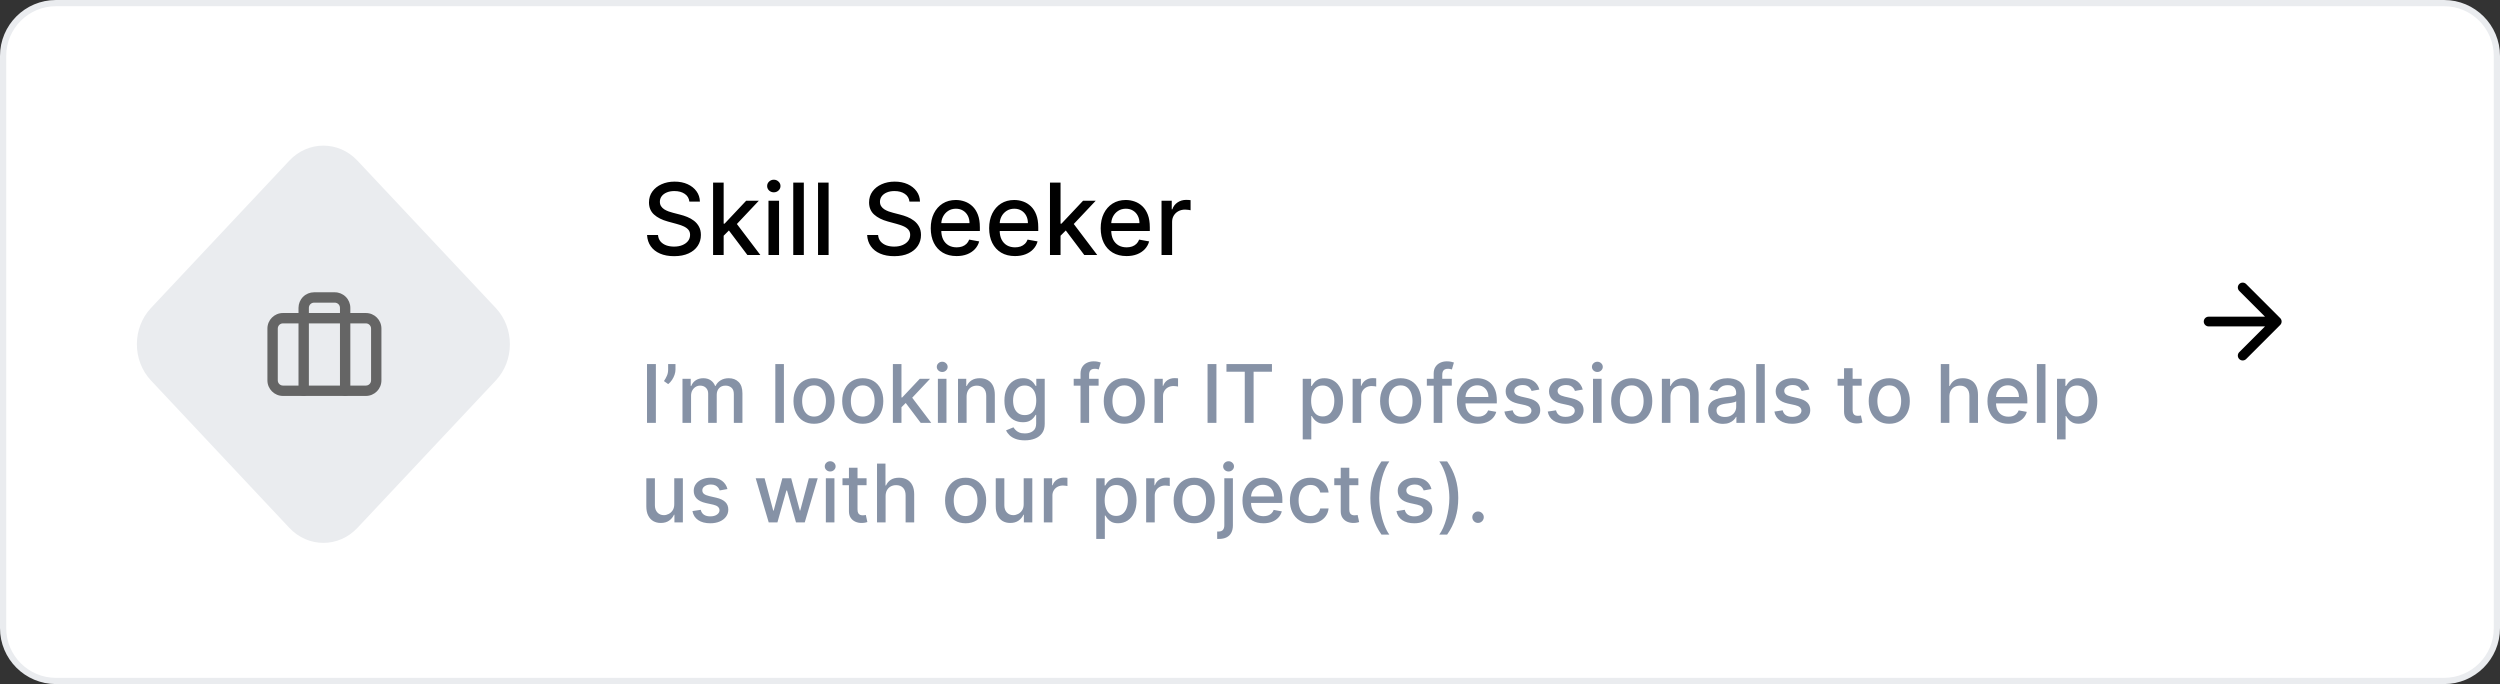 <svg width="402" height="110" viewBox="0 0 402 110" fill="none" xmlns="http://www.w3.org/2000/svg">
<rect x="0" y="0" width="402" height="110" fill="#333333" stroke="none"/>
<path d="M393 0.5H9C4.306 0.5 0.5 4.306 0.5 9V101C0.5 105.694 4.306 109.5 9 109.5H393C397.694 109.5 401.5 105.694 401.5 101V9C401.5 4.306 397.694 0.5 393 0.5Z" fill="white" stroke="#EAECEF"/>
<path d="M79.721 49.523L57.476 25.832C54.452 22.611 49.548 22.611 46.524 25.832L24.279 49.523C21.254 52.744 21.254 57.966 24.279 61.187L46.524 84.879C49.548 88.1 54.452 88.1 57.476 84.879L79.721 61.187C82.746 57.966 82.746 52.744 79.721 49.523Z" fill="#EAECEF"/>
<path fill-rule="evenodd" clip-rule="evenodd" d="M45.5 52C45.04 52 44.667 52.373 44.667 52.833V61.167C44.667 61.627 45.04 62 45.5 62H58.833C59.294 62 59.667 61.627 59.667 61.167V52.833C59.667 52.373 59.294 52 58.833 52H45.5ZM43 52.833C43 51.453 44.119 50.333 45.5 50.333H58.833C60.214 50.333 61.333 51.453 61.333 52.833V61.167C61.333 62.547 60.214 63.667 58.833 63.667H45.5C44.119 63.667 43 62.547 43 61.167V52.833Z" fill="#656565"/>
<path fill-rule="evenodd" clip-rule="evenodd" d="M48.732 47.732C49.201 47.263 49.837 47 50.5 47H53.833C54.496 47 55.132 47.263 55.601 47.732C56.07 48.201 56.333 48.837 56.333 49.5V62.833C56.333 63.294 55.96 63.667 55.5 63.667C55.04 63.667 54.667 63.294 54.667 62.833V49.5C54.667 49.279 54.579 49.067 54.423 48.911C54.266 48.755 54.054 48.667 53.833 48.667H50.5C50.279 48.667 50.067 48.755 49.911 48.911C49.755 49.067 49.667 49.279 49.667 49.5V62.833C49.667 63.294 49.294 63.667 48.833 63.667C48.373 63.667 48 63.294 48 62.833V49.5C48 48.837 48.263 48.201 48.732 47.732Z" fill="#656565"/>
<path fill-rule="evenodd" clip-rule="evenodd" d="M361.178 45.673C360.872 45.368 360.377 45.368 360.071 45.673C359.766 45.979 359.766 46.474 360.071 46.78L364.213 50.922H355.147C354.715 50.922 354.365 51.272 354.365 51.704C354.365 52.136 354.715 52.486 355.147 52.486H364.213L360.071 56.628C359.766 56.934 359.766 57.429 360.071 57.735C360.377 58.04 360.872 58.04 361.178 57.735L366.655 52.257C366.961 51.952 366.961 51.456 366.655 51.151L361.178 45.673Z" fill="black"/>
<path d="M110.852 32.42C110.791 31.883 110.541 31.466 110.102 31.171C109.662 30.871 109.109 30.722 108.442 30.722C107.965 30.722 107.552 30.797 107.204 30.949C106.855 31.097 106.585 31.301 106.391 31.562C106.202 31.82 106.107 32.114 106.107 32.443C106.107 32.72 106.172 32.958 106.3 33.159C106.433 33.36 106.605 33.528 106.817 33.665C107.033 33.797 107.264 33.909 107.511 34C107.757 34.087 107.994 34.159 108.221 34.216L109.357 34.511C109.728 34.602 110.109 34.725 110.499 34.881C110.889 35.036 111.251 35.24 111.585 35.494C111.918 35.748 112.187 36.062 112.391 36.438C112.6 36.812 112.704 37.261 112.704 37.784C112.704 38.443 112.533 39.028 112.192 39.54C111.855 40.051 111.365 40.455 110.721 40.75C110.081 41.045 109.306 41.193 108.397 41.193C107.526 41.193 106.772 41.055 106.136 40.778C105.499 40.502 105.001 40.11 104.641 39.602C104.281 39.091 104.083 38.485 104.045 37.784H105.806C105.84 38.205 105.977 38.555 106.215 38.835C106.458 39.112 106.766 39.318 107.141 39.455C107.52 39.587 107.935 39.653 108.386 39.653C108.882 39.653 109.323 39.576 109.71 39.42C110.1 39.261 110.406 39.042 110.63 38.761C110.853 38.477 110.965 38.146 110.965 37.767C110.965 37.422 110.867 37.14 110.67 36.92C110.477 36.701 110.213 36.519 109.88 36.375C109.55 36.231 109.177 36.104 108.761 35.994L107.386 35.619C106.454 35.365 105.715 34.992 105.17 34.5C104.628 34.008 104.357 33.356 104.357 32.545C104.357 31.875 104.539 31.29 104.903 30.79C105.266 30.29 105.759 29.901 106.38 29.625C107.001 29.345 107.702 29.204 108.482 29.204C109.27 29.204 109.965 29.343 110.567 29.619C111.174 29.896 111.651 30.276 111.999 30.761C112.348 31.242 112.53 31.796 112.545 32.42H110.852ZM116.228 38.04L116.217 35.966H116.512L119.989 32.273H122.023L118.058 36.477H117.79L116.228 38.04ZM114.665 41V29.364H116.364V41H114.665ZM120.177 41L117.052 36.852L118.222 35.665L122.262 41H120.177ZM123.572 41V32.273H125.271V41H123.572ZM124.43 30.926C124.134 30.926 123.88 30.828 123.668 30.631C123.46 30.43 123.356 30.191 123.356 29.915C123.356 29.634 123.46 29.396 123.668 29.199C123.88 28.998 124.134 28.898 124.43 28.898C124.725 28.898 124.977 28.998 125.185 29.199C125.397 29.396 125.504 29.634 125.504 29.915C125.504 30.191 125.397 30.43 125.185 30.631C124.977 30.828 124.725 30.926 124.43 30.926ZM129.255 29.364V41H127.556V29.364H129.255ZM133.239 29.364V41H131.54V29.364H133.239ZM146.242 32.42C146.182 31.883 145.932 31.466 145.492 31.171C145.053 30.871 144.5 30.722 143.833 30.722C143.356 30.722 142.943 30.797 142.594 30.949C142.246 31.097 141.975 31.301 141.782 31.562C141.593 31.82 141.498 32.114 141.498 32.443C141.498 32.72 141.562 32.958 141.691 33.159C141.824 33.36 141.996 33.528 142.208 33.665C142.424 33.797 142.655 33.909 142.901 34C143.147 34.087 143.384 34.159 143.612 34.216L144.748 34.511C145.119 34.602 145.5 34.725 145.89 34.881C146.28 35.036 146.642 35.24 146.975 35.494C147.308 35.748 147.577 36.062 147.782 36.438C147.99 36.812 148.094 37.261 148.094 37.784C148.094 38.443 147.924 39.028 147.583 39.54C147.246 40.051 146.755 40.455 146.112 40.75C145.471 41.045 144.697 41.193 143.788 41.193C142.916 41.193 142.163 41.055 141.526 40.778C140.89 40.502 140.392 40.11 140.032 39.602C139.672 39.091 139.473 38.485 139.435 37.784H141.197C141.231 38.205 141.367 38.555 141.606 38.835C141.848 39.112 142.157 39.318 142.532 39.455C142.911 39.587 143.326 39.653 143.776 39.653C144.272 39.653 144.714 39.576 145.1 39.42C145.49 39.261 145.797 39.042 146.021 38.761C146.244 38.477 146.356 38.146 146.356 37.767C146.356 37.422 146.257 37.14 146.06 36.92C145.867 36.701 145.604 36.519 145.271 36.375C144.941 36.231 144.568 36.104 144.151 35.994L142.776 35.619C141.844 35.365 141.106 34.992 140.56 34.5C140.019 34.008 139.748 33.356 139.748 32.545C139.748 31.875 139.93 31.29 140.293 30.79C140.657 30.29 141.149 29.901 141.771 29.625C142.392 29.345 143.093 29.204 143.873 29.204C144.661 29.204 145.356 29.343 145.958 29.619C146.564 29.896 147.041 30.276 147.39 30.761C147.738 31.242 147.92 31.796 147.935 32.42H146.242ZM153.817 41.176C152.958 41.176 152.217 40.992 151.596 40.625C150.978 40.254 150.501 39.733 150.164 39.062C149.831 38.388 149.664 37.599 149.664 36.693C149.664 35.799 149.831 35.011 150.164 34.33C150.501 33.648 150.971 33.115 151.573 32.733C152.179 32.35 152.888 32.159 153.698 32.159C154.191 32.159 154.668 32.24 155.13 32.403C155.592 32.566 156.007 32.822 156.374 33.17C156.742 33.519 157.031 33.972 157.244 34.528C157.456 35.081 157.562 35.754 157.562 36.545V37.148H150.624V35.875H155.897C155.897 35.428 155.806 35.032 155.624 34.688C155.442 34.339 155.187 34.064 154.857 33.864C154.531 33.663 154.149 33.562 153.71 33.562C153.232 33.562 152.816 33.68 152.46 33.915C152.107 34.146 151.835 34.449 151.641 34.824C151.452 35.195 151.357 35.599 151.357 36.034V37.028C151.357 37.612 151.46 38.108 151.664 38.517C151.872 38.926 152.162 39.239 152.533 39.455C152.905 39.667 153.338 39.773 153.835 39.773C154.156 39.773 154.45 39.727 154.715 39.636C154.98 39.542 155.21 39.401 155.403 39.216C155.596 39.03 155.744 38.801 155.846 38.528L157.454 38.818C157.325 39.292 157.094 39.706 156.761 40.062C156.431 40.415 156.016 40.689 155.516 40.886C155.02 41.08 154.454 41.176 153.817 41.176ZM163.208 41.176C162.348 41.176 161.608 40.992 160.987 40.625C160.369 40.254 159.892 39.733 159.555 39.062C159.221 38.388 159.055 37.599 159.055 36.693C159.055 35.799 159.221 35.011 159.555 34.33C159.892 33.648 160.362 33.115 160.964 32.733C161.57 32.35 162.278 32.159 163.089 32.159C163.581 32.159 164.058 32.24 164.521 32.403C164.983 32.566 165.397 32.822 165.765 33.17C166.132 33.519 166.422 33.972 166.634 34.528C166.846 35.081 166.952 35.754 166.952 36.545V37.148H160.015V35.875H165.288C165.288 35.428 165.197 35.032 165.015 34.688C164.833 34.339 164.577 34.064 164.248 33.864C163.922 33.663 163.54 33.562 163.1 33.562C162.623 33.562 162.206 33.68 161.85 33.915C161.498 34.146 161.225 34.449 161.032 34.824C160.843 35.195 160.748 35.599 160.748 36.034V37.028C160.748 37.612 160.85 38.108 161.055 38.517C161.263 38.926 161.553 39.239 161.924 39.455C162.295 39.667 162.729 39.773 163.225 39.773C163.547 39.773 163.841 39.727 164.106 39.636C164.371 39.542 164.6 39.401 164.793 39.216C164.987 39.03 165.134 38.801 165.237 38.528L166.844 38.818C166.716 39.292 166.485 39.706 166.151 40.062C165.822 40.415 165.407 40.689 164.907 40.886C164.411 41.08 163.844 41.176 163.208 41.176ZM170.4 38.04L170.388 35.966H170.684L174.161 32.273H176.195L172.229 36.477H171.962L170.4 38.04ZM168.837 41V29.364H170.536V41H168.837ZM174.349 41L171.224 36.852L172.394 35.665L176.434 41H174.349ZM181.146 41.176C180.286 41.176 179.545 40.992 178.924 40.625C178.307 40.254 177.829 39.733 177.492 39.062C177.159 38.388 176.992 37.599 176.992 36.693C176.992 35.799 177.159 35.011 177.492 34.33C177.829 33.648 178.299 33.115 178.901 32.733C179.507 32.35 180.216 32.159 181.026 32.159C181.519 32.159 181.996 32.24 182.458 32.403C182.92 32.566 183.335 32.822 183.702 33.17C184.07 33.519 184.36 33.972 184.572 34.528C184.784 35.081 184.89 35.754 184.89 36.545V37.148H177.952V35.875H183.225C183.225 35.428 183.134 35.032 182.952 34.688C182.771 34.339 182.515 34.064 182.185 33.864C181.86 33.663 181.477 33.562 181.038 33.562C180.56 33.562 180.144 33.68 179.788 33.915C179.435 34.146 179.163 34.449 178.969 34.824C178.78 35.195 178.685 35.599 178.685 36.034V37.028C178.685 37.612 178.788 38.108 178.992 38.517C179.201 38.926 179.49 39.239 179.862 39.455C180.233 39.667 180.666 39.773 181.163 39.773C181.485 39.773 181.778 39.727 182.043 39.636C182.308 39.542 182.538 39.401 182.731 39.216C182.924 39.03 183.072 38.801 183.174 38.528L184.782 38.818C184.653 39.292 184.422 39.706 184.089 40.062C183.759 40.415 183.344 40.689 182.844 40.886C182.348 41.08 181.782 41.176 181.146 41.176ZM186.775 41V32.273H188.417V33.659H188.508C188.667 33.189 188.947 32.82 189.349 32.551C189.754 32.278 190.212 32.142 190.724 32.142C190.83 32.142 190.955 32.146 191.099 32.153C191.246 32.161 191.362 32.17 191.445 32.182V33.807C191.377 33.788 191.256 33.767 191.082 33.744C190.907 33.718 190.733 33.705 190.559 33.705C190.157 33.705 189.799 33.79 189.485 33.96C189.174 34.127 188.928 34.36 188.746 34.659C188.565 34.955 188.474 35.292 188.474 35.67V41H186.775Z" fill="black"/>
<path d="M105.465 58.545V68H104.039V58.545H105.465ZM108.618 58.545V59.432C108.618 59.693 108.569 59.969 108.471 60.258C108.375 60.544 108.24 60.82 108.064 61.084C107.889 61.349 107.683 61.577 107.446 61.768L106.762 61.278C106.944 61.014 107.101 60.732 107.233 60.434C107.369 60.135 107.436 59.806 107.436 59.446V58.545H108.618ZM109.742 68V60.909H111.067V62.063H111.155C111.303 61.672 111.544 61.368 111.88 61.149C112.215 60.928 112.617 60.817 113.085 60.817C113.559 60.817 113.956 60.928 114.276 61.149C114.599 61.371 114.837 61.675 114.991 62.063H115.065C115.234 61.685 115.504 61.383 115.873 61.158C116.242 60.931 116.682 60.817 117.193 60.817C117.837 60.817 118.361 61.018 118.768 61.422C119.177 61.825 119.382 62.432 119.382 63.245V68H118.001V63.374C118.001 62.894 117.87 62.546 117.609 62.331C117.347 62.115 117.035 62.008 116.672 62.008C116.222 62.008 115.873 62.146 115.624 62.423C115.374 62.697 115.25 63.05 115.25 63.48V68H113.874V63.287C113.874 62.902 113.754 62.593 113.514 62.359C113.274 62.125 112.962 62.008 112.577 62.008C112.315 62.008 112.074 62.077 111.852 62.216C111.634 62.351 111.457 62.54 111.321 62.783C111.189 63.026 111.123 63.308 111.123 63.628V68H109.742ZM126.052 58.545V68H124.672V58.545H126.052ZM130.896 68.143C130.231 68.143 129.651 67.991 129.156 67.686C128.66 67.381 128.276 66.955 128.002 66.407C127.728 65.859 127.591 65.219 127.591 64.487C127.591 63.751 127.728 63.108 128.002 62.557C128.276 62.006 128.66 61.578 129.156 61.274C129.651 60.969 130.231 60.817 130.896 60.817C131.561 60.817 132.141 60.969 132.637 61.274C133.132 61.578 133.517 62.006 133.791 62.557C134.065 63.108 134.202 63.751 134.202 64.487C134.202 65.219 134.065 65.859 133.791 66.407C133.517 66.955 133.132 67.381 132.637 67.686C132.141 67.991 131.561 68.143 130.896 68.143ZM130.901 66.984C131.332 66.984 131.689 66.871 131.972 66.643C132.255 66.415 132.464 66.112 132.6 65.733C132.738 65.355 132.807 64.938 132.807 64.482C132.807 64.03 132.738 63.614 132.6 63.236C132.464 62.854 132.255 62.548 131.972 62.317C131.689 62.086 131.332 61.971 130.901 61.971C130.467 61.971 130.107 62.086 129.821 62.317C129.537 62.548 129.327 62.854 129.188 63.236C129.053 63.614 128.985 64.03 128.985 64.482C128.985 64.938 129.053 65.355 129.188 65.733C129.327 66.112 129.537 66.415 129.821 66.643C130.107 66.871 130.467 66.984 130.901 66.984ZM138.729 68.143C138.064 68.143 137.484 67.991 136.989 67.686C136.493 67.381 136.109 66.955 135.835 66.407C135.561 65.859 135.424 65.219 135.424 64.487C135.424 63.751 135.561 63.108 135.835 62.557C136.109 62.006 136.493 61.578 136.989 61.274C137.484 60.969 138.064 60.817 138.729 60.817C139.394 60.817 139.974 60.969 140.47 61.274C140.965 61.578 141.35 62.006 141.624 62.557C141.898 63.108 142.035 63.751 142.035 64.487C142.035 65.219 141.898 65.859 141.624 66.407C141.35 66.955 140.965 67.381 140.47 67.686C139.974 67.991 139.394 68.143 138.729 68.143ZM138.734 66.984C139.165 66.984 139.522 66.871 139.805 66.643C140.088 66.415 140.297 66.112 140.433 65.733C140.571 65.355 140.64 64.938 140.64 64.482C140.64 64.03 140.571 63.614 140.433 63.236C140.297 62.854 140.088 62.548 139.805 62.317C139.522 62.086 139.165 61.971 138.734 61.971C138.3 61.971 137.94 62.086 137.654 62.317C137.37 62.548 137.16 62.854 137.021 63.236C136.886 63.614 136.818 64.03 136.818 64.482C136.818 64.938 136.886 65.355 137.021 65.733C137.16 66.112 137.37 66.415 137.654 66.643C137.94 66.871 138.3 66.984 138.734 66.984ZM144.845 65.595L144.836 63.91H145.076L147.901 60.909H149.554L146.331 64.325H146.114L144.845 65.595ZM143.575 68V58.545H144.956V68H143.575ZM148.053 68L145.514 64.63L146.465 63.665L149.748 68H148.053ZM150.812 68V60.909H152.192V68H150.812ZM151.509 59.815C151.269 59.815 151.063 59.735 150.89 59.575C150.721 59.412 150.636 59.218 150.636 58.993C150.636 58.766 150.721 58.572 150.89 58.412C151.063 58.248 151.269 58.167 151.509 58.167C151.749 58.167 151.954 58.248 152.123 58.412C152.295 58.572 152.381 58.766 152.381 58.993C152.381 59.218 152.295 59.412 152.123 59.575C151.954 59.735 151.749 59.815 151.509 59.815ZM155.429 63.79V68H154.049V60.909H155.374V62.063H155.462C155.625 61.688 155.88 61.386 156.228 61.158C156.579 60.931 157.02 60.817 157.553 60.817C158.036 60.817 158.459 60.918 158.822 61.121C159.186 61.322 159.467 61.62 159.667 62.017C159.867 62.414 159.967 62.905 159.967 63.49V68H158.587V63.656C158.587 63.142 158.453 62.74 158.185 62.451C157.918 62.159 157.55 62.012 157.082 62.012C156.762 62.012 156.477 62.082 156.228 62.22C155.982 62.359 155.786 62.562 155.642 62.83C155.5 63.094 155.429 63.414 155.429 63.79ZM164.792 70.807C164.228 70.807 163.744 70.733 163.337 70.585C162.934 70.438 162.605 70.242 162.349 69.999C162.094 69.756 161.903 69.49 161.777 69.2L162.963 68.711C163.047 68.846 163.157 68.99 163.296 69.14C163.437 69.294 163.628 69.425 163.868 69.533C164.111 69.64 164.424 69.694 164.805 69.694C165.329 69.694 165.761 69.567 166.103 69.311C166.444 69.059 166.615 68.656 166.615 68.102V66.707H166.527C166.444 66.858 166.324 67.026 166.167 67.211C166.013 67.395 165.801 67.555 165.53 67.691C165.259 67.826 164.907 67.894 164.473 67.894C163.913 67.894 163.408 67.763 162.959 67.501C162.513 67.237 162.159 66.847 161.897 66.334C161.638 65.816 161.509 65.181 161.509 64.427C161.509 63.673 161.637 63.026 161.892 62.488C162.151 61.949 162.505 61.537 162.954 61.251C163.404 60.961 163.913 60.817 164.482 60.817C164.922 60.817 165.278 60.891 165.549 61.038C165.819 61.183 166.03 61.352 166.181 61.546C166.335 61.74 166.453 61.911 166.537 62.059H166.638V60.909H167.991V68.157C167.991 68.766 167.849 69.266 167.566 69.657C167.283 70.048 166.9 70.338 166.417 70.525C165.936 70.713 165.395 70.807 164.792 70.807ZM164.778 66.749C165.175 66.749 165.51 66.657 165.784 66.472C166.061 66.284 166.27 66.016 166.412 65.669C166.557 65.318 166.629 64.898 166.629 64.408C166.629 63.931 166.558 63.511 166.417 63.148C166.275 62.785 166.067 62.502 165.793 62.299C165.519 62.092 165.181 61.989 164.778 61.989C164.362 61.989 164.016 62.097 163.739 62.312C163.462 62.525 163.253 62.814 163.111 63.18C162.973 63.547 162.903 63.956 162.903 64.408C162.903 64.873 162.974 65.281 163.116 65.632C163.257 65.983 163.467 66.257 163.744 66.454C164.024 66.65 164.368 66.749 164.778 66.749ZM176.657 60.909V62.017H172.65V60.909H176.657ZM173.749 68V60.087C173.749 59.644 173.846 59.276 174.04 58.984C174.233 58.689 174.49 58.468 174.81 58.324C175.131 58.176 175.478 58.102 175.854 58.102C176.131 58.102 176.368 58.125 176.565 58.172C176.762 58.215 176.908 58.255 177.003 58.291L176.68 59.409C176.616 59.39 176.532 59.369 176.431 59.344C176.329 59.316 176.206 59.303 176.062 59.303C175.726 59.303 175.486 59.386 175.341 59.552C175.2 59.718 175.129 59.958 175.129 60.272V68H173.749ZM180.789 68.143C180.124 68.143 179.544 67.991 179.048 67.686C178.553 67.381 178.168 66.955 177.894 66.407C177.62 65.859 177.483 65.219 177.483 64.487C177.483 63.751 177.62 63.108 177.894 62.557C178.168 62.006 178.553 61.578 179.048 61.274C179.544 60.969 180.124 60.817 180.789 60.817C181.454 60.817 182.034 60.969 182.529 61.274C183.025 61.578 183.409 62.006 183.683 62.557C183.957 63.108 184.094 63.751 184.094 64.487C184.094 65.219 183.957 65.859 183.683 66.407C183.409 66.955 183.025 67.381 182.529 67.686C182.034 67.991 181.454 68.143 180.789 68.143ZM180.793 66.984C181.224 66.984 181.581 66.871 181.864 66.643C182.148 66.415 182.357 66.112 182.492 65.733C182.631 65.355 182.7 64.938 182.7 64.482C182.7 64.03 182.631 63.614 182.492 63.236C182.357 62.854 182.148 62.548 181.864 62.317C181.581 62.086 181.224 61.971 180.793 61.971C180.359 61.971 179.999 62.086 179.713 62.317C179.43 62.548 179.219 62.854 179.081 63.236C178.945 63.614 178.878 64.03 178.878 64.482C178.878 64.938 178.945 65.355 179.081 65.733C179.219 66.112 179.43 66.415 179.713 66.643C179.999 66.871 180.359 66.984 180.793 66.984ZM185.635 68V60.909H186.969V62.035H187.043C187.172 61.654 187.4 61.354 187.726 61.135C188.056 60.914 188.428 60.803 188.843 60.803C188.93 60.803 189.031 60.806 189.148 60.812C189.268 60.818 189.362 60.826 189.43 60.835V62.156C189.374 62.14 189.276 62.123 189.134 62.105C188.993 62.083 188.851 62.072 188.71 62.072C188.383 62.072 188.092 62.142 187.837 62.28C187.585 62.416 187.385 62.605 187.237 62.848C187.089 63.088 187.015 63.362 187.015 63.67V68H185.635ZM195.602 58.545V68H194.175V58.545H195.602ZM197.213 59.773V58.545H204.53V59.773H201.58V68H200.158V59.773H197.213ZM209.477 70.659V60.909H210.825V62.059H210.94C211.02 61.911 211.136 61.74 211.286 61.546C211.437 61.352 211.646 61.183 211.914 61.038C212.182 60.891 212.536 60.817 212.976 60.817C213.548 60.817 214.059 60.961 214.509 61.251C214.958 61.54 215.31 61.957 215.566 62.502C215.824 63.047 215.954 63.702 215.954 64.468C215.954 65.235 215.826 65.892 215.57 66.44C215.315 66.984 214.964 67.404 214.518 67.7C214.072 67.992 213.562 68.138 212.99 68.138C212.559 68.138 212.207 68.066 211.933 67.921C211.662 67.777 211.45 67.608 211.296 67.414C211.142 67.22 211.023 67.047 210.94 66.897H210.857V70.659H209.477ZM210.829 64.454C210.829 64.953 210.902 65.39 211.046 65.766C211.191 66.141 211.4 66.435 211.674 66.647C211.948 66.857 212.284 66.961 212.681 66.961C213.093 66.961 213.438 66.852 213.715 66.633C213.992 66.412 214.201 66.112 214.343 65.733C214.487 65.355 214.559 64.928 214.559 64.454C214.559 63.987 214.489 63.567 214.347 63.194C214.209 62.822 213.999 62.528 213.719 62.312C213.442 62.097 213.096 61.989 212.681 61.989C212.28 61.989 211.942 62.092 211.665 62.299C211.391 62.505 211.183 62.793 211.042 63.162C210.9 63.531 210.829 63.962 210.829 64.454ZM217.5 68V60.909H218.834V62.035H218.908C219.037 61.654 219.265 61.354 219.591 61.135C219.921 60.914 220.293 60.803 220.709 60.803C220.795 60.803 220.896 60.806 221.013 60.812C221.133 60.818 221.227 60.826 221.295 60.835V62.156C221.24 62.14 221.141 62.123 220.999 62.105C220.858 62.083 220.716 62.072 220.575 62.072C220.249 62.072 219.958 62.142 219.702 62.28C219.45 62.416 219.25 62.605 219.102 62.848C218.954 63.088 218.881 63.362 218.881 63.67V68H217.5ZM225.222 68.143C224.558 68.143 223.977 67.991 223.482 67.686C222.986 67.381 222.602 66.955 222.328 66.407C222.054 65.859 221.917 65.219 221.917 64.487C221.917 63.751 222.054 63.108 222.328 62.557C222.602 62.006 222.986 61.578 223.482 61.274C223.977 60.969 224.558 60.817 225.222 60.817C225.887 60.817 226.467 60.969 226.963 61.274C227.458 61.578 227.843 62.006 228.117 62.557C228.391 63.108 228.528 63.751 228.528 64.487C228.528 65.219 228.391 65.859 228.117 66.407C227.843 66.955 227.458 67.381 226.963 67.686C226.467 67.991 225.887 68.143 225.222 68.143ZM225.227 66.984C225.658 66.984 226.015 66.871 226.298 66.643C226.581 66.415 226.79 66.112 226.926 65.733C227.064 65.355 227.134 64.938 227.134 64.482C227.134 64.03 227.064 63.614 226.926 63.236C226.79 62.854 226.581 62.548 226.298 62.317C226.015 62.086 225.658 61.971 225.227 61.971C224.793 61.971 224.433 62.086 224.147 62.317C223.864 62.548 223.653 62.854 223.514 63.236C223.379 63.614 223.311 64.03 223.311 64.482C223.311 64.938 223.379 65.355 223.514 65.733C223.653 66.112 223.864 66.415 224.147 66.643C224.433 66.871 224.793 66.984 225.227 66.984ZM233.443 60.909V62.017H229.436V60.909H233.443ZM230.535 68V60.087C230.535 59.644 230.632 59.276 230.826 58.984C231.02 58.689 231.277 58.468 231.597 58.324C231.917 58.176 232.264 58.102 232.64 58.102C232.917 58.102 233.154 58.125 233.351 58.172C233.548 58.215 233.694 58.255 233.789 58.291L233.466 59.409C233.402 59.39 233.319 59.369 233.217 59.344C233.115 59.316 232.992 59.303 232.848 59.303C232.512 59.303 232.272 59.386 232.127 59.552C231.986 59.718 231.915 59.958 231.915 60.272V68H230.535ZM237.644 68.143C236.946 68.143 236.344 67.994 235.839 67.695C235.337 67.394 234.95 66.971 234.676 66.426C234.405 65.878 234.27 65.236 234.27 64.501C234.27 63.774 234.405 63.134 234.676 62.58C234.95 62.026 235.331 61.594 235.821 61.283C236.313 60.972 236.889 60.817 237.547 60.817C237.947 60.817 238.335 60.883 238.711 61.015C239.086 61.148 239.423 61.355 239.722 61.639C240.02 61.922 240.256 62.289 240.428 62.742C240.6 63.191 240.686 63.737 240.686 64.381V64.87H235.05V63.836H239.334C239.334 63.473 239.26 63.151 239.112 62.871C238.964 62.588 238.757 62.365 238.489 62.202C238.224 62.039 237.913 61.957 237.556 61.957C237.169 61.957 236.83 62.052 236.541 62.243C236.255 62.431 236.033 62.677 235.876 62.982C235.722 63.283 235.645 63.611 235.645 63.965V64.773C235.645 65.247 235.728 65.65 235.895 65.983C236.064 66.315 236.299 66.569 236.601 66.744C236.902 66.917 237.255 67.003 237.658 67.003C237.92 67.003 238.158 66.966 238.374 66.892C238.589 66.815 238.775 66.701 238.932 66.55C239.089 66.4 239.209 66.213 239.292 65.992L240.599 66.227C240.494 66.612 240.306 66.949 240.036 67.238C239.768 67.525 239.431 67.748 239.025 67.908C238.621 68.065 238.161 68.143 237.644 68.143ZM247.532 62.64L246.28 62.862C246.228 62.702 246.145 62.55 246.031 62.405C245.92 62.26 245.77 62.142 245.579 62.049C245.388 61.957 245.149 61.911 244.863 61.911C244.472 61.911 244.146 61.999 243.884 62.174C243.623 62.346 243.492 62.569 243.492 62.843C243.492 63.08 243.58 63.271 243.755 63.416C243.931 63.56 244.214 63.679 244.605 63.771L245.731 64.03C246.384 64.181 246.87 64.413 247.19 64.727C247.51 65.041 247.67 65.449 247.67 65.95C247.67 66.375 247.547 66.754 247.301 67.086C247.058 67.415 246.717 67.674 246.28 67.862C245.847 68.049 245.343 68.143 244.771 68.143C243.977 68.143 243.329 67.974 242.827 67.635C242.326 67.294 242.018 66.809 241.904 66.181L243.238 65.978C243.321 66.326 243.492 66.589 243.751 66.767C244.009 66.943 244.346 67.031 244.762 67.031C245.214 67.031 245.576 66.937 245.847 66.749C246.117 66.558 246.253 66.326 246.253 66.052C246.253 65.83 246.17 65.644 246.003 65.493C245.84 65.342 245.59 65.229 245.251 65.152L244.051 64.888C243.389 64.738 242.9 64.498 242.583 64.168C242.269 63.839 242.112 63.422 242.112 62.917C242.112 62.499 242.229 62.133 242.463 61.819C242.697 61.505 243.02 61.26 243.432 61.084C243.844 60.906 244.317 60.817 244.849 60.817C245.616 60.817 246.219 60.983 246.659 61.315C247.099 61.645 247.39 62.086 247.532 62.64ZM254.501 62.64L253.25 62.862C253.198 62.702 253.115 62.55 253.001 62.405C252.89 62.26 252.739 62.142 252.548 62.049C252.358 61.957 252.119 61.911 251.833 61.911C251.442 61.911 251.116 61.999 250.854 62.174C250.593 62.346 250.462 62.569 250.462 62.843C250.462 63.08 250.55 63.271 250.725 63.416C250.9 63.56 251.184 63.679 251.574 63.771L252.701 64.03C253.353 64.181 253.84 64.413 254.16 64.727C254.48 65.041 254.64 65.449 254.64 65.95C254.64 66.375 254.517 66.754 254.27 67.086C254.027 67.415 253.687 67.674 253.25 67.862C252.816 68.049 252.313 68.143 251.741 68.143C250.947 68.143 250.299 67.974 249.797 67.635C249.295 67.294 248.988 66.809 248.874 66.181L250.208 65.978C250.291 66.326 250.462 66.589 250.72 66.767C250.979 66.943 251.316 67.031 251.731 67.031C252.184 67.031 252.545 66.937 252.816 66.749C253.087 66.558 253.222 66.326 253.222 66.052C253.222 65.83 253.139 65.644 252.973 65.493C252.81 65.342 252.559 65.229 252.221 65.152L251.02 64.888C250.359 64.738 249.869 64.498 249.552 64.168C249.238 63.839 249.081 63.422 249.081 62.917C249.081 62.499 249.198 62.133 249.432 61.819C249.666 61.505 249.989 61.26 250.402 61.084C250.814 60.906 251.287 60.817 251.819 60.817C252.585 60.817 253.189 60.983 253.629 61.315C254.069 61.645 254.36 62.086 254.501 62.64ZM256.157 68V60.909H257.538V68H256.157ZM256.854 59.815C256.614 59.815 256.408 59.735 256.236 59.575C256.067 59.412 255.982 59.218 255.982 58.993C255.982 58.766 256.067 58.572 256.236 58.412C256.408 58.248 256.614 58.167 256.854 58.167C257.095 58.167 257.299 58.248 257.468 58.412C257.641 58.572 257.727 58.766 257.727 58.993C257.727 59.218 257.641 59.412 257.468 59.575C257.299 59.735 257.095 59.815 256.854 59.815ZM262.382 68.143C261.717 68.143 261.137 67.991 260.641 67.686C260.146 67.381 259.761 66.955 259.487 66.407C259.213 65.859 259.076 65.219 259.076 64.487C259.076 63.751 259.213 63.108 259.487 62.557C259.761 62.006 260.146 61.578 260.641 61.274C261.137 60.969 261.717 60.817 262.382 60.817C263.046 60.817 263.626 60.969 264.122 61.274C264.617 61.578 265.002 62.006 265.276 62.557C265.55 63.108 265.687 63.751 265.687 64.487C265.687 65.219 265.55 65.859 265.276 66.407C265.002 66.955 264.617 67.381 264.122 67.686C263.626 67.991 263.046 68.143 262.382 68.143ZM262.386 66.984C262.817 66.984 263.174 66.871 263.457 66.643C263.74 66.415 263.95 66.112 264.085 65.733C264.224 65.355 264.293 64.938 264.293 64.482C264.293 64.03 264.224 63.614 264.085 63.236C263.95 62.854 263.74 62.548 263.457 62.317C263.174 62.086 262.817 61.971 262.386 61.971C261.952 61.971 261.592 62.086 261.306 62.317C261.023 62.548 260.812 62.854 260.673 63.236C260.538 63.614 260.47 64.03 260.47 64.482C260.47 64.938 260.538 65.355 260.673 65.733C260.812 66.112 261.023 66.415 261.306 66.643C261.592 66.871 261.952 66.984 262.386 66.984ZM268.608 63.79V68H267.228V60.909H268.553V62.063H268.64C268.803 61.688 269.059 61.386 269.407 61.158C269.758 60.931 270.199 60.817 270.732 60.817C271.215 60.817 271.638 60.918 272.001 61.121C272.364 61.322 272.646 61.62 272.846 62.017C273.046 62.414 273.146 62.905 273.146 63.49V68H271.766V63.656C271.766 63.142 271.632 62.74 271.364 62.451C271.096 62.159 270.729 62.012 270.261 62.012C269.941 62.012 269.656 62.082 269.407 62.22C269.16 62.359 268.965 62.562 268.82 62.83C268.679 63.094 268.608 63.414 268.608 63.79ZM277.061 68.157C276.611 68.157 276.205 68.074 275.842 67.908C275.479 67.738 275.191 67.494 274.979 67.174C274.77 66.854 274.665 66.461 274.665 65.996C274.665 65.596 274.742 65.267 274.896 65.008C275.05 64.75 275.257 64.545 275.519 64.394C275.781 64.244 276.073 64.13 276.396 64.053C276.719 63.976 277.049 63.917 277.384 63.877C277.809 63.828 278.153 63.788 278.418 63.758C278.683 63.724 278.875 63.67 278.995 63.596C279.115 63.522 279.175 63.402 279.175 63.236V63.203C279.175 62.8 279.061 62.488 278.834 62.266C278.609 62.045 278.273 61.934 277.827 61.934C277.362 61.934 276.996 62.037 276.728 62.243C276.464 62.446 276.281 62.673 276.179 62.922L274.882 62.626C275.036 62.196 275.26 61.848 275.556 61.583C275.854 61.315 276.198 61.121 276.585 61.001C276.973 60.878 277.381 60.817 277.809 60.817C278.092 60.817 278.392 60.851 278.709 60.918C279.029 60.983 279.328 61.103 279.604 61.278C279.885 61.454 280.114 61.705 280.292 62.031C280.471 62.354 280.56 62.774 280.56 63.291V68H279.212V67.031H279.157C279.067 67.209 278.934 67.385 278.755 67.557C278.577 67.729 278.347 67.872 278.067 67.986C277.787 68.1 277.452 68.157 277.061 68.157ZM277.361 67.049C277.743 67.049 278.069 66.974 278.34 66.823C278.613 66.672 278.821 66.475 278.963 66.232C279.107 65.986 279.18 65.722 279.18 65.442V64.528C279.131 64.578 279.035 64.624 278.894 64.667C278.755 64.707 278.597 64.742 278.418 64.773C278.24 64.801 278.066 64.827 277.896 64.852C277.727 64.873 277.586 64.892 277.472 64.907C277.204 64.941 276.959 64.998 276.738 65.078C276.519 65.158 276.344 65.273 276.211 65.424C276.082 65.572 276.017 65.769 276.017 66.015C276.017 66.356 276.144 66.615 276.396 66.79C276.648 66.963 276.97 67.049 277.361 67.049ZM283.779 58.545V68H282.399V58.545H283.779ZM290.949 62.64L289.698 62.862C289.646 62.702 289.563 62.55 289.449 62.405C289.338 62.26 289.188 62.142 288.997 62.049C288.806 61.957 288.567 61.911 288.281 61.911C287.89 61.911 287.564 61.999 287.302 62.174C287.041 62.346 286.91 62.569 286.91 62.843C286.91 63.08 286.998 63.271 287.173 63.416C287.349 63.56 287.632 63.679 288.023 63.771L289.149 64.03C289.802 64.181 290.288 64.413 290.608 64.727C290.928 65.041 291.088 65.449 291.088 65.95C291.088 66.375 290.965 66.754 290.719 67.086C290.476 67.415 290.135 67.674 289.698 67.862C289.264 68.049 288.761 68.143 288.189 68.143C287.395 68.143 286.747 67.974 286.245 67.635C285.744 67.294 285.436 66.809 285.322 66.181L286.656 65.978C286.739 66.326 286.91 66.589 287.169 66.767C287.427 66.943 287.764 67.031 288.18 67.031C288.632 67.031 288.994 66.937 289.264 66.749C289.535 66.558 289.671 66.326 289.671 66.052C289.671 65.83 289.588 65.644 289.421 65.493C289.258 65.342 289.007 65.229 288.669 65.152L287.469 64.888C286.807 64.738 286.318 64.498 286.001 64.168C285.687 63.839 285.53 63.422 285.53 62.917C285.53 62.499 285.647 62.133 285.881 61.819C286.114 61.505 286.438 61.26 286.85 61.084C287.262 60.906 287.735 60.817 288.267 60.817C289.034 60.817 289.637 60.983 290.077 61.315C290.517 61.645 290.808 62.086 290.949 62.64ZM299.356 60.909V62.017H295.483V60.909H299.356ZM296.522 59.21H297.902V65.918C297.902 66.186 297.942 66.387 298.022 66.523C298.102 66.655 298.205 66.746 298.331 66.795C298.46 66.841 298.601 66.864 298.751 66.864C298.862 66.864 298.959 66.857 299.042 66.841C299.125 66.826 299.19 66.814 299.236 66.804L299.485 67.945C299.405 67.975 299.291 68.006 299.144 68.037C298.996 68.071 298.811 68.089 298.59 68.092C298.227 68.099 297.888 68.034 297.574 67.898C297.26 67.763 297.006 67.554 296.812 67.271C296.619 66.987 296.522 66.632 296.522 66.204V59.21ZM303.794 68.143C303.129 68.143 302.549 67.991 302.053 67.686C301.558 67.381 301.173 66.955 300.899 66.407C300.625 65.859 300.488 65.219 300.488 64.487C300.488 63.751 300.625 63.108 300.899 62.557C301.173 62.006 301.558 61.578 302.053 61.274C302.549 60.969 303.129 60.817 303.794 60.817C304.458 60.817 305.039 60.969 305.534 61.274C306.03 61.578 306.414 62.006 306.688 62.557C306.962 63.108 307.099 63.751 307.099 64.487C307.099 65.219 306.962 65.859 306.688 66.407C306.414 66.955 306.03 67.381 305.534 67.686C305.039 67.991 304.458 68.143 303.794 68.143ZM303.798 66.984C304.229 66.984 304.586 66.871 304.869 66.643C305.152 66.415 305.362 66.112 305.497 65.733C305.636 65.355 305.705 64.938 305.705 64.482C305.705 64.03 305.636 63.614 305.497 63.236C305.362 62.854 305.152 62.548 304.869 62.317C304.586 62.086 304.229 61.971 303.798 61.971C303.364 61.971 303.004 62.086 302.718 62.317C302.435 62.548 302.224 62.854 302.086 63.236C301.95 63.614 301.882 64.03 301.882 64.482C301.882 64.938 301.95 65.355 302.086 65.733C302.224 66.112 302.435 66.415 302.718 66.643C303.004 66.871 303.364 66.984 303.798 66.984ZM313.461 63.79V68H312.08V58.545H313.442V62.063H313.53C313.696 61.682 313.95 61.378 314.292 61.154C314.633 60.929 315.079 60.817 315.63 60.817C316.117 60.817 316.541 60.917 316.904 61.117C317.271 61.317 317.554 61.615 317.754 62.012C317.957 62.406 318.059 62.899 318.059 63.49V68H316.678V63.656C316.678 63.136 316.544 62.733 316.277 62.446C316.009 62.157 315.636 62.012 315.159 62.012C314.833 62.012 314.541 62.082 314.282 62.22C314.027 62.359 313.825 62.562 313.678 62.83C313.533 63.094 313.461 63.414 313.461 63.79ZM322.957 68.143C322.258 68.143 321.656 67.994 321.152 67.695C320.65 67.394 320.262 66.971 319.988 66.426C319.717 65.878 319.582 65.236 319.582 64.501C319.582 63.774 319.717 63.134 319.988 62.58C320.262 62.026 320.644 61.594 321.133 61.283C321.626 60.972 322.201 60.817 322.86 60.817C323.26 60.817 323.648 60.883 324.023 61.015C324.399 61.148 324.736 61.355 325.034 61.639C325.333 61.922 325.568 62.289 325.74 62.742C325.913 63.191 325.999 63.737 325.999 64.381V64.87H320.362V63.836H324.646C324.646 63.473 324.572 63.151 324.425 62.871C324.277 62.588 324.069 62.365 323.801 62.202C323.537 62.039 323.226 61.957 322.869 61.957C322.481 61.957 322.143 62.052 321.853 62.243C321.567 62.431 321.346 62.677 321.189 62.982C321.035 63.283 320.958 63.611 320.958 63.965V64.773C320.958 65.247 321.041 65.65 321.207 65.983C321.376 66.315 321.612 66.569 321.913 66.744C322.215 66.917 322.567 67.003 322.971 67.003C323.232 67.003 323.471 66.966 323.686 66.892C323.902 66.815 324.088 66.701 324.245 66.55C324.402 66.4 324.522 66.213 324.605 65.992L325.911 66.227C325.807 66.612 325.619 66.949 325.348 67.238C325.08 67.525 324.743 67.748 324.337 67.908C323.934 68.065 323.474 68.143 322.957 68.143ZM328.911 58.545V68H327.53V58.545H328.911ZM330.768 70.659V60.909H332.116V62.059H332.231C332.311 61.911 332.427 61.74 332.577 61.546C332.728 61.352 332.938 61.183 333.205 61.038C333.473 60.891 333.827 60.817 334.267 60.817C334.839 60.817 335.35 60.961 335.8 61.251C336.249 61.54 336.601 61.957 336.857 62.502C337.115 63.047 337.245 63.702 337.245 64.468C337.245 65.235 337.117 65.892 336.862 66.44C336.606 66.984 336.255 67.404 335.809 67.7C335.363 67.992 334.853 68.138 334.281 68.138C333.85 68.138 333.498 68.066 333.224 67.921C332.953 67.777 332.741 67.608 332.587 67.414C332.433 67.22 332.314 67.047 332.231 66.897H332.148V70.659H330.768ZM332.12 64.454C332.12 64.953 332.193 65.39 332.337 65.766C332.482 66.141 332.691 66.435 332.965 66.647C333.239 66.857 333.575 66.961 333.972 66.961C334.384 66.961 334.729 66.852 335.006 66.633C335.283 66.412 335.492 66.112 335.634 65.733C335.778 65.355 335.85 64.928 335.85 64.454C335.85 63.987 335.78 63.567 335.638 63.194C335.5 62.822 335.29 62.528 335.01 62.312C334.733 62.097 334.387 61.989 333.972 61.989C333.571 61.989 333.233 62.092 332.956 62.299C332.682 62.505 332.474 62.793 332.333 63.162C332.191 63.531 332.12 63.962 332.12 64.454ZM108.42 81.059V76.909H109.805V84H108.447V82.772H108.374C108.21 83.151 107.949 83.466 107.589 83.718C107.232 83.968 106.787 84.092 106.255 84.092C105.799 84.092 105.396 83.992 105.045 83.792C104.697 83.589 104.423 83.289 104.223 82.892C104.026 82.495 103.928 82.004 103.928 81.419V76.909H105.308V81.253C105.308 81.736 105.442 82.121 105.71 82.407C105.978 82.694 106.325 82.837 106.753 82.837C107.012 82.837 107.269 82.772 107.524 82.643C107.783 82.513 107.997 82.318 108.166 82.056C108.338 81.795 108.423 81.463 108.42 81.059ZM116.973 78.64L115.722 78.862C115.67 78.702 115.586 78.549 115.473 78.405C115.362 78.26 115.211 78.142 115.02 78.049C114.829 77.957 114.591 77.911 114.305 77.911C113.914 77.911 113.588 77.999 113.326 78.174C113.064 78.346 112.934 78.57 112.934 78.843C112.934 79.08 113.021 79.271 113.197 79.416C113.372 79.561 113.655 79.679 114.046 79.771L115.172 80.03C115.825 80.181 116.311 80.413 116.631 80.727C116.951 81.041 117.111 81.449 117.111 81.95C117.111 82.375 116.988 82.754 116.742 83.086C116.499 83.415 116.159 83.674 115.722 83.862C115.288 84.049 114.785 84.143 114.212 84.143C113.418 84.143 112.77 83.974 112.269 83.635C111.767 83.294 111.459 82.809 111.345 82.181L112.68 81.978C112.763 82.326 112.934 82.589 113.192 82.767C113.451 82.943 113.788 83.031 114.203 83.031C114.655 83.031 115.017 82.937 115.288 82.749C115.559 82.558 115.694 82.326 115.694 82.052C115.694 81.83 115.611 81.644 115.445 81.493C115.282 81.342 115.031 81.229 114.692 81.152L113.492 80.888C112.83 80.738 112.341 80.498 112.024 80.168C111.71 79.839 111.553 79.422 111.553 78.917C111.553 78.499 111.67 78.132 111.904 77.819C112.138 77.505 112.461 77.26 112.873 77.085C113.286 76.906 113.758 76.817 114.291 76.817C115.057 76.817 115.66 76.983 116.1 77.315C116.541 77.645 116.831 78.086 116.973 78.64ZM123.607 84L121.52 76.909H122.947L124.336 82.117H124.405L125.8 76.909H127.226L128.611 82.093H128.68L130.061 76.909H131.487L129.405 84H127.997L126.557 78.88H126.451L125.01 84H123.607ZM132.797 84V76.909H134.177V84H132.797ZM133.494 75.815C133.254 75.815 133.048 75.735 132.876 75.575C132.706 75.412 132.622 75.218 132.622 74.993C132.622 74.766 132.706 74.572 132.876 74.412C133.048 74.249 133.254 74.167 133.494 74.167C133.734 74.167 133.939 74.249 134.108 74.412C134.28 74.572 134.367 74.766 134.367 74.993C134.367 75.218 134.28 75.412 134.108 75.575C133.939 75.735 133.734 75.815 133.494 75.815ZM139.344 76.909V78.017H135.471V76.909H139.344ZM136.51 75.21H137.89V81.918C137.89 82.186 137.93 82.387 138.01 82.523C138.09 82.655 138.193 82.746 138.32 82.795C138.449 82.841 138.589 82.864 138.74 82.864C138.85 82.864 138.947 82.857 139.03 82.841C139.114 82.826 139.178 82.814 139.224 82.804L139.474 83.945C139.394 83.975 139.28 84.006 139.132 84.037C138.984 84.071 138.8 84.089 138.578 84.092C138.215 84.099 137.876 84.034 137.562 83.898C137.248 83.763 136.995 83.554 136.801 83.271C136.607 82.987 136.51 82.632 136.51 82.204V75.21ZM142.404 79.79V84H141.024V74.546H142.385V78.063H142.473C142.639 77.682 142.893 77.378 143.235 77.154C143.577 76.929 144.023 76.817 144.574 76.817C145.06 76.817 145.485 76.917 145.848 77.117C146.214 77.317 146.497 77.615 146.697 78.012C146.9 78.406 147.002 78.899 147.002 79.49V84H145.622V79.656C145.622 79.136 145.488 78.733 145.22 78.446C144.952 78.157 144.58 78.012 144.103 78.012C143.777 78.012 143.484 78.082 143.226 78.22C142.97 78.359 142.769 78.562 142.621 78.829C142.476 79.094 142.404 79.414 142.404 79.79ZM155.271 84.143C154.606 84.143 154.026 83.991 153.531 83.686C153.035 83.381 152.651 82.955 152.377 82.407C152.103 81.859 151.966 81.219 151.966 80.487C151.966 79.751 152.103 79.108 152.377 78.557C152.651 78.006 153.035 77.579 153.531 77.274C154.026 76.969 154.606 76.817 155.271 76.817C155.936 76.817 156.516 76.969 157.012 77.274C157.507 77.579 157.892 78.006 158.166 78.557C158.44 79.108 158.577 79.751 158.577 80.487C158.577 81.219 158.44 81.859 158.166 82.407C157.892 82.955 157.507 83.381 157.012 83.686C156.516 83.991 155.936 84.143 155.271 84.143ZM155.276 82.984C155.707 82.984 156.064 82.871 156.347 82.643C156.63 82.415 156.839 82.112 156.975 81.733C157.113 81.355 157.182 80.938 157.182 80.482C157.182 80.03 157.113 79.614 156.975 79.236C156.839 78.854 156.63 78.548 156.347 78.317C156.064 78.086 155.707 77.971 155.276 77.971C154.842 77.971 154.482 78.086 154.196 78.317C153.912 78.548 153.702 78.854 153.563 79.236C153.428 79.614 153.36 80.03 153.36 80.482C153.36 80.938 153.428 81.355 153.563 81.733C153.702 82.112 153.912 82.415 154.196 82.643C154.482 82.871 154.842 82.984 155.276 82.984ZM164.609 81.059V76.909H165.994V84H164.637V82.772H164.563C164.4 83.151 164.138 83.466 163.778 83.718C163.421 83.968 162.977 84.092 162.444 84.092C161.989 84.092 161.585 83.992 161.235 83.792C160.887 83.589 160.613 83.289 160.413 82.892C160.216 82.495 160.117 82.004 160.117 81.419V76.909H161.498V81.253C161.498 81.736 161.632 82.121 161.899 82.407C162.167 82.694 162.515 82.837 162.943 82.837C163.201 82.837 163.458 82.772 163.714 82.643C163.972 82.513 164.186 82.318 164.355 82.056C164.528 81.795 164.612 81.463 164.609 81.059ZM167.849 84V76.909H169.183V78.035H169.257C169.386 77.654 169.614 77.354 169.94 77.135C170.269 76.914 170.642 76.803 171.057 76.803C171.143 76.803 171.245 76.806 171.362 76.812C171.482 76.818 171.576 76.826 171.644 76.835V78.156C171.588 78.14 171.49 78.123 171.348 78.105C171.207 78.083 171.065 78.072 170.923 78.072C170.597 78.072 170.306 78.142 170.051 78.28C169.799 78.416 169.598 78.605 169.451 78.848C169.303 79.088 169.229 79.362 169.229 79.67V84H167.849ZM176.278 86.659V76.909H177.627V78.059H177.742C177.822 77.911 177.937 77.74 178.088 77.546C178.239 77.352 178.448 77.183 178.716 77.038C178.984 76.891 179.338 76.817 179.778 76.817C180.35 76.817 180.861 76.961 181.31 77.251C181.76 77.54 182.112 77.957 182.368 78.502C182.626 79.046 182.755 79.702 182.755 80.468C182.755 81.235 182.628 81.892 182.372 82.44C182.117 82.984 181.766 83.404 181.32 83.7C180.873 83.992 180.364 84.138 179.792 84.138C179.361 84.138 179.008 84.066 178.734 83.921C178.464 83.777 178.251 83.608 178.097 83.414C177.944 83.22 177.825 83.047 177.742 82.897H177.659V86.659H176.278ZM177.631 80.454C177.631 80.953 177.703 81.39 177.848 81.766C177.993 82.141 178.202 82.435 178.476 82.647C178.75 82.857 179.085 82.961 179.482 82.961C179.895 82.961 180.239 82.852 180.516 82.633C180.793 82.412 181.003 82.112 181.144 81.733C181.289 81.355 181.361 80.928 181.361 80.454C181.361 79.987 181.29 79.567 181.149 79.194C181.01 78.822 180.801 78.528 180.521 78.312C180.244 78.097 179.898 77.989 179.482 77.989C179.082 77.989 178.744 78.092 178.467 78.299C178.193 78.505 177.985 78.793 177.843 79.162C177.702 79.531 177.631 79.962 177.631 80.454ZM184.302 84V76.909H185.636V78.035H185.71C185.839 77.654 186.067 77.354 186.393 77.135C186.723 76.914 187.095 76.803 187.51 76.803C187.597 76.803 187.698 76.806 187.815 76.812C187.935 76.818 188.029 76.826 188.097 76.835V78.156C188.041 78.14 187.943 78.123 187.801 78.105C187.66 78.083 187.518 78.072 187.377 78.072C187.05 78.072 186.759 78.142 186.504 78.28C186.252 78.416 186.052 78.605 185.904 78.848C185.756 79.088 185.682 79.362 185.682 79.67V84H184.302ZM192.024 84.143C191.359 84.143 190.779 83.991 190.284 83.686C189.788 83.381 189.404 82.955 189.13 82.407C188.856 81.859 188.719 81.219 188.719 80.487C188.719 79.751 188.856 79.108 189.13 78.557C189.404 78.006 189.788 77.579 190.284 77.274C190.779 76.969 191.359 76.817 192.024 76.817C192.689 76.817 193.269 76.969 193.765 77.274C194.26 77.579 194.645 78.006 194.919 78.557C195.193 79.108 195.33 79.751 195.33 80.487C195.33 81.219 195.193 81.859 194.919 82.407C194.645 82.955 194.26 83.381 193.765 83.686C193.269 83.991 192.689 84.143 192.024 84.143ZM192.029 82.984C192.46 82.984 192.817 82.871 193.1 82.643C193.383 82.415 193.592 82.112 193.728 81.733C193.866 81.355 193.935 80.938 193.935 80.482C193.935 80.03 193.866 79.614 193.728 79.236C193.592 78.854 193.383 78.548 193.1 78.317C192.817 78.086 192.46 77.971 192.029 77.971C191.595 77.971 191.235 78.086 190.949 78.317C190.665 78.548 190.455 78.854 190.316 79.236C190.181 79.614 190.113 80.03 190.113 80.482C190.113 80.938 190.181 81.355 190.316 81.733C190.455 82.112 190.665 82.415 190.949 82.643C191.235 82.871 191.595 82.984 192.029 82.984ZM196.87 76.909H198.251V84.462C198.251 84.936 198.164 85.336 197.992 85.662C197.823 85.988 197.57 86.236 197.235 86.405C196.903 86.575 196.492 86.659 196.002 86.659C195.953 86.659 195.907 86.659 195.864 86.659C195.818 86.659 195.77 86.658 195.721 86.654V85.468C195.764 85.468 195.802 85.468 195.836 85.468C195.867 85.468 195.902 85.468 195.942 85.468C196.269 85.468 196.504 85.38 196.649 85.205C196.796 85.033 196.87 84.782 196.87 84.452V76.909ZM197.554 75.815C197.313 75.815 197.107 75.735 196.935 75.575C196.766 75.412 196.681 75.218 196.681 74.993C196.681 74.766 196.766 74.572 196.935 74.412C197.107 74.249 197.313 74.167 197.554 74.167C197.794 74.167 197.998 74.249 198.168 74.412C198.34 74.572 198.426 74.766 198.426 74.993C198.426 75.218 198.34 75.412 198.168 75.575C197.998 75.735 197.794 75.815 197.554 75.815ZM203.164 84.143C202.465 84.143 201.863 83.994 201.359 83.695C200.857 83.394 200.469 82.971 200.195 82.426C199.924 81.878 199.789 81.236 199.789 80.501C199.789 79.774 199.924 79.134 200.195 78.58C200.469 78.026 200.851 77.594 201.34 77.283C201.833 76.972 202.408 76.817 203.067 76.817C203.467 76.817 203.855 76.883 204.23 77.015C204.606 77.148 204.943 77.355 205.241 77.638C205.54 77.922 205.775 78.289 205.947 78.742C206.12 79.191 206.206 79.737 206.206 80.381V80.87H200.569V79.836H204.853C204.853 79.473 204.779 79.151 204.632 78.871C204.484 78.588 204.276 78.365 204.009 78.202C203.744 78.039 203.433 77.957 203.076 77.957C202.688 77.957 202.35 78.052 202.06 78.243C201.774 78.431 201.553 78.677 201.396 78.982C201.242 79.284 201.165 79.611 201.165 79.965V80.773C201.165 81.247 201.248 81.65 201.414 81.983C201.583 82.315 201.819 82.569 202.12 82.744C202.422 82.917 202.774 83.003 203.178 83.003C203.439 83.003 203.678 82.966 203.893 82.892C204.109 82.815 204.295 82.701 204.452 82.55C204.609 82.4 204.729 82.213 204.812 81.992L206.118 82.227C206.014 82.612 205.826 82.949 205.555 83.238C205.287 83.525 204.95 83.748 204.544 83.908C204.141 84.065 203.681 84.143 203.164 84.143ZM210.724 84.143C210.038 84.143 209.447 83.988 208.952 83.677C208.459 83.363 208.081 82.93 207.816 82.38C207.551 81.829 207.419 81.198 207.419 80.487C207.419 79.767 207.554 79.131 207.825 78.58C208.096 78.026 208.478 77.594 208.97 77.283C209.463 76.972 210.043 76.817 210.71 76.817C211.249 76.817 211.729 76.917 212.151 77.117C212.572 77.314 212.913 77.591 213.171 77.948C213.433 78.305 213.588 78.722 213.637 79.199H212.294C212.22 78.867 212.051 78.58 211.786 78.34C211.525 78.1 211.174 77.98 210.734 77.98C210.349 77.98 210.012 78.082 209.723 78.285C209.436 78.485 209.213 78.771 209.053 79.144C208.893 79.513 208.813 79.95 208.813 80.454C208.813 80.972 208.892 81.418 209.049 81.793C209.206 82.169 209.427 82.46 209.713 82.666C210.003 82.872 210.343 82.975 210.734 82.975C210.995 82.975 211.232 82.927 211.445 82.832C211.66 82.734 211.84 82.594 211.985 82.412C212.132 82.23 212.235 82.012 212.294 81.756H213.637C213.588 82.215 213.439 82.624 213.19 82.984C212.94 83.344 212.606 83.628 212.188 83.834C211.772 84.04 211.284 84.143 210.724 84.143ZM218.423 76.909V78.017H214.55V76.909H218.423ZM215.589 75.21H216.969V81.918C216.969 82.186 217.009 82.387 217.089 82.523C217.169 82.655 217.272 82.746 217.399 82.795C217.528 82.841 217.668 82.864 217.819 82.864C217.93 82.864 218.026 82.857 218.11 82.841C218.193 82.826 218.257 82.814 218.303 82.804L218.553 83.945C218.473 83.975 218.359 84.006 218.211 84.037C218.063 84.071 217.879 84.089 217.657 84.092C217.294 84.099 216.955 84.034 216.642 83.898C216.328 83.763 216.074 83.554 215.88 83.271C215.686 82.987 215.589 82.632 215.589 82.204V75.21ZM220.352 80.076C220.352 78.919 220.504 77.854 220.809 76.881C221.114 75.909 221.558 75.012 222.143 74.19H223.408C223.18 74.495 222.968 74.869 222.771 75.312C222.574 75.755 222.402 76.241 222.254 76.771C222.106 77.297 221.991 77.843 221.908 78.409C221.825 78.973 221.783 79.528 221.783 80.076C221.783 80.808 221.855 81.55 222 82.301C222.145 83.052 222.34 83.749 222.586 84.392C222.833 85.036 223.107 85.56 223.408 85.967H222.143C221.558 85.145 221.114 84.248 220.809 83.275C220.504 82.303 220.352 81.236 220.352 80.076ZM230.177 78.64L228.926 78.862C228.874 78.702 228.791 78.549 228.677 78.405C228.566 78.26 228.415 78.142 228.224 78.049C228.033 77.957 227.795 77.911 227.509 77.911C227.118 77.911 226.792 77.999 226.53 78.174C226.268 78.346 226.138 78.57 226.138 78.843C226.138 79.08 226.225 79.271 226.401 79.416C226.576 79.561 226.859 79.679 227.25 79.771L228.377 80.03C229.029 80.181 229.515 80.413 229.835 80.727C230.155 81.041 230.316 81.449 230.316 81.95C230.316 82.375 230.192 82.754 229.946 83.086C229.703 83.415 229.363 83.674 228.926 83.862C228.492 84.049 227.989 84.143 227.416 84.143C226.622 84.143 225.974 83.974 225.473 83.635C224.971 83.294 224.663 82.809 224.55 82.181L225.884 81.978C225.967 82.326 226.138 82.589 226.396 82.767C226.655 82.943 226.992 83.031 227.407 83.031C227.86 83.031 228.221 82.937 228.492 82.749C228.763 82.558 228.898 82.326 228.898 82.052C228.898 81.83 228.815 81.644 228.649 81.493C228.486 81.342 228.235 81.229 227.896 81.152L226.696 80.888C226.035 80.738 225.545 80.498 225.228 80.168C224.914 79.839 224.757 79.422 224.757 78.917C224.757 78.499 224.874 78.132 225.108 77.819C225.342 77.505 225.665 77.26 226.078 77.085C226.49 76.906 226.962 76.817 227.495 76.817C228.261 76.817 228.864 76.983 229.305 77.315C229.745 77.645 230.035 78.086 230.177 78.64ZM234.488 80.076C234.488 81.236 234.335 82.303 234.031 83.275C233.726 84.248 233.281 85.145 232.696 85.967H231.432C231.659 85.662 231.872 85.288 232.069 84.845C232.266 84.402 232.438 83.917 232.586 83.391C232.733 82.861 232.849 82.313 232.932 81.747C233.015 81.181 233.057 80.624 233.057 80.076C233.057 79.347 232.984 78.606 232.84 77.856C232.695 77.105 232.499 76.407 232.253 75.764C232.007 75.121 231.733 74.596 231.432 74.19H232.696C233.281 75.012 233.726 75.909 234.031 76.881C234.335 77.854 234.488 78.919 234.488 80.076ZM237.67 84.088C237.417 84.088 237.2 83.999 237.019 83.82C236.837 83.638 236.746 83.42 236.746 83.164C236.746 82.912 236.837 82.697 237.019 82.518C237.2 82.337 237.417 82.246 237.67 82.246C237.922 82.246 238.139 82.337 238.32 82.518C238.502 82.697 238.593 82.912 238.593 83.164C238.593 83.334 238.55 83.489 238.464 83.631C238.381 83.769 238.27 83.88 238.131 83.963C237.993 84.046 237.839 84.088 237.67 84.088Z" fill="#8692A6"/>
</svg>

